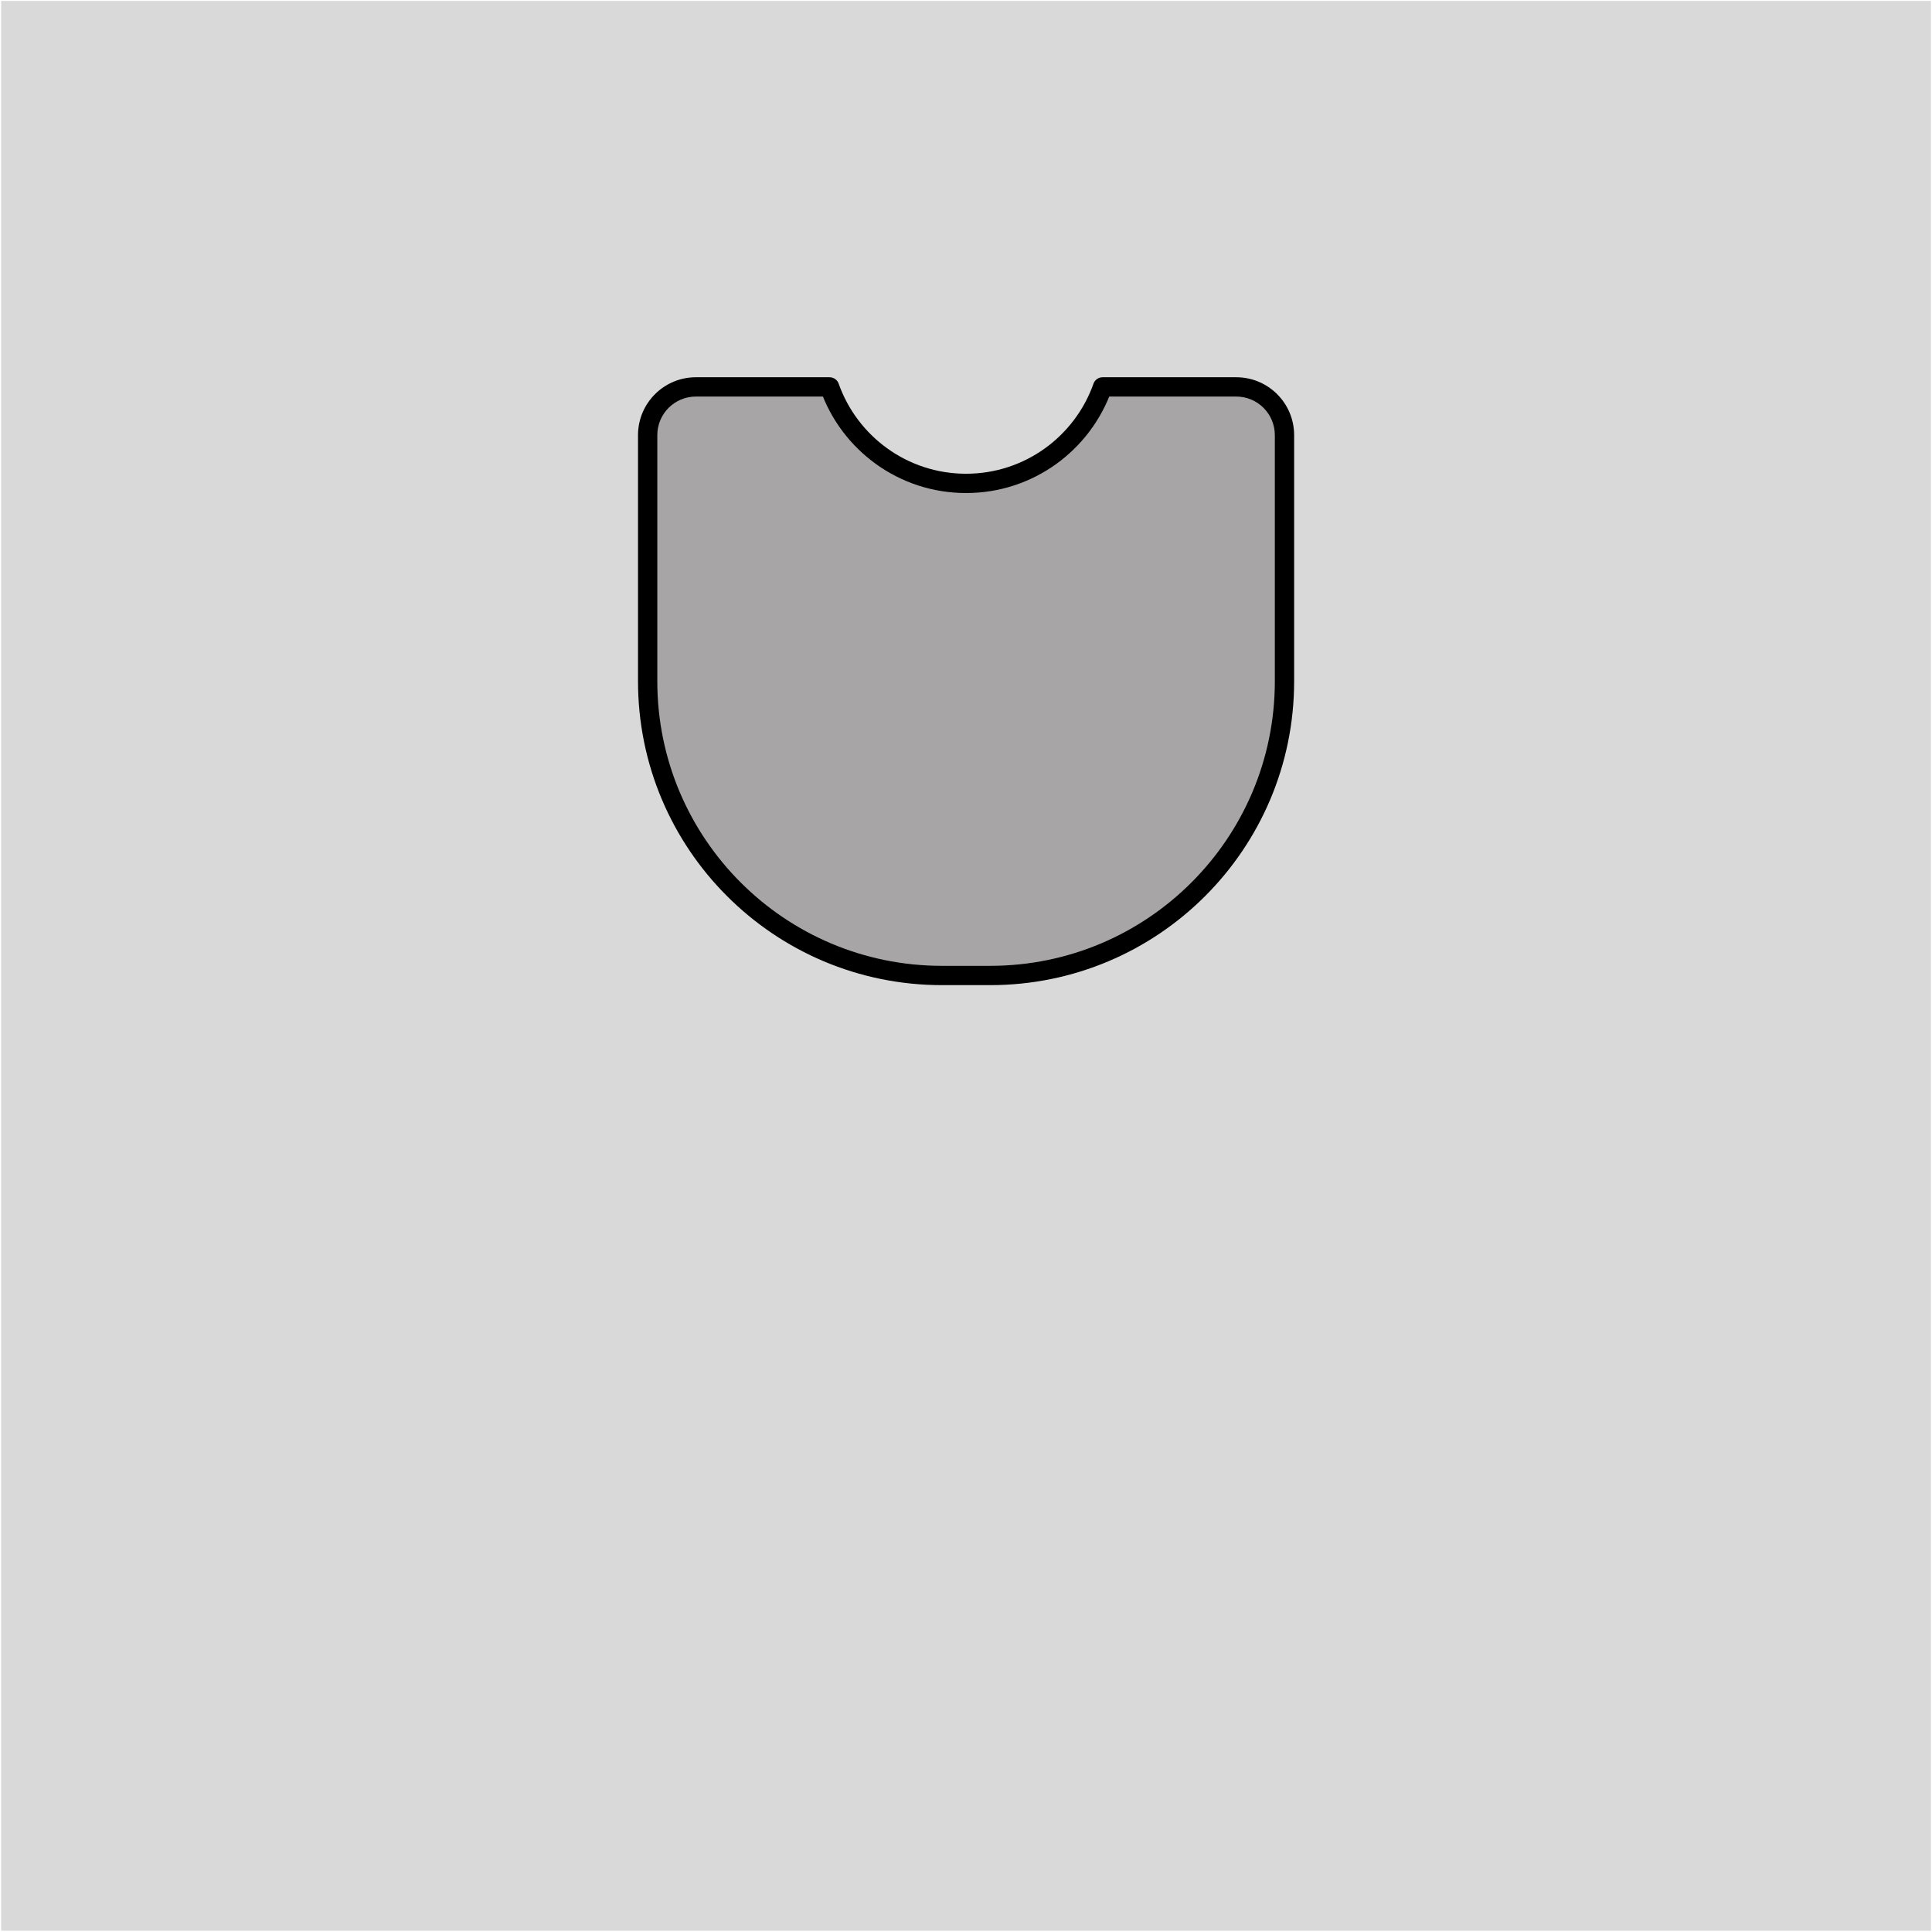 <svg width="801" height="801" viewBox="0 0 801 801" fill="none" xmlns="http://www.w3.org/2000/svg">
<rect x="0.489" y="0.391" width="800.085" height="800.085" fill="#D9D9D9"/>
<path fill-rule="evenodd" clip-rule="evenodd" d="M343.94 160.408H288.519C277.472 160.408 268.517 169.363 268.517 180.41V282.421C268.517 349.807 323.144 404.434 390.53 404.434H410.532C477.917 404.434 532.545 349.807 532.545 282.421V180.41C532.545 169.363 523.589 160.408 512.542 160.408H457.123C448.885 183.714 426.658 200.411 400.531 200.411C374.404 200.411 352.177 183.714 343.94 160.408Z" fill="#A7A5A5"/>
<path d="M343.94 160.408L347.711 159.075C347.146 157.476 345.635 156.407 343.94 156.407V160.408ZM457.123 160.408V156.407C455.427 156.407 453.916 157.476 453.351 159.075L457.123 160.408ZM288.519 164.408H343.94V156.407H288.519V164.408ZM272.517 180.41C272.517 171.572 279.681 164.408 288.519 164.408V156.407C275.262 156.407 264.516 167.154 264.516 180.41H272.517ZM272.517 282.421V180.41H264.516V282.421H272.517ZM390.53 400.433C325.353 400.433 272.517 347.597 272.517 282.421H264.516C264.516 352.016 320.934 408.434 390.53 408.434V400.433ZM410.532 400.433H390.53V408.434H410.532V400.433ZM528.544 282.421C528.544 347.597 475.708 400.433 410.532 400.433V408.434C480.127 408.434 536.545 352.016 536.545 282.421H528.544ZM528.544 180.41V282.421H536.545V180.41H528.544ZM512.542 164.408C521.38 164.408 528.544 171.572 528.544 180.41H536.545C536.545 167.154 525.799 156.407 512.542 156.407V164.408ZM457.123 164.408H512.542V156.407H457.123V164.408ZM453.351 159.075C445.661 180.832 424.91 196.411 400.531 196.411V204.412C428.406 204.412 452.109 186.595 460.895 161.741L453.351 159.075ZM400.531 196.411C376.152 196.411 355.402 180.832 347.711 159.075L340.168 161.741C348.953 186.595 372.656 204.412 400.531 204.412V196.411Z" fill="black"/>
</svg>
